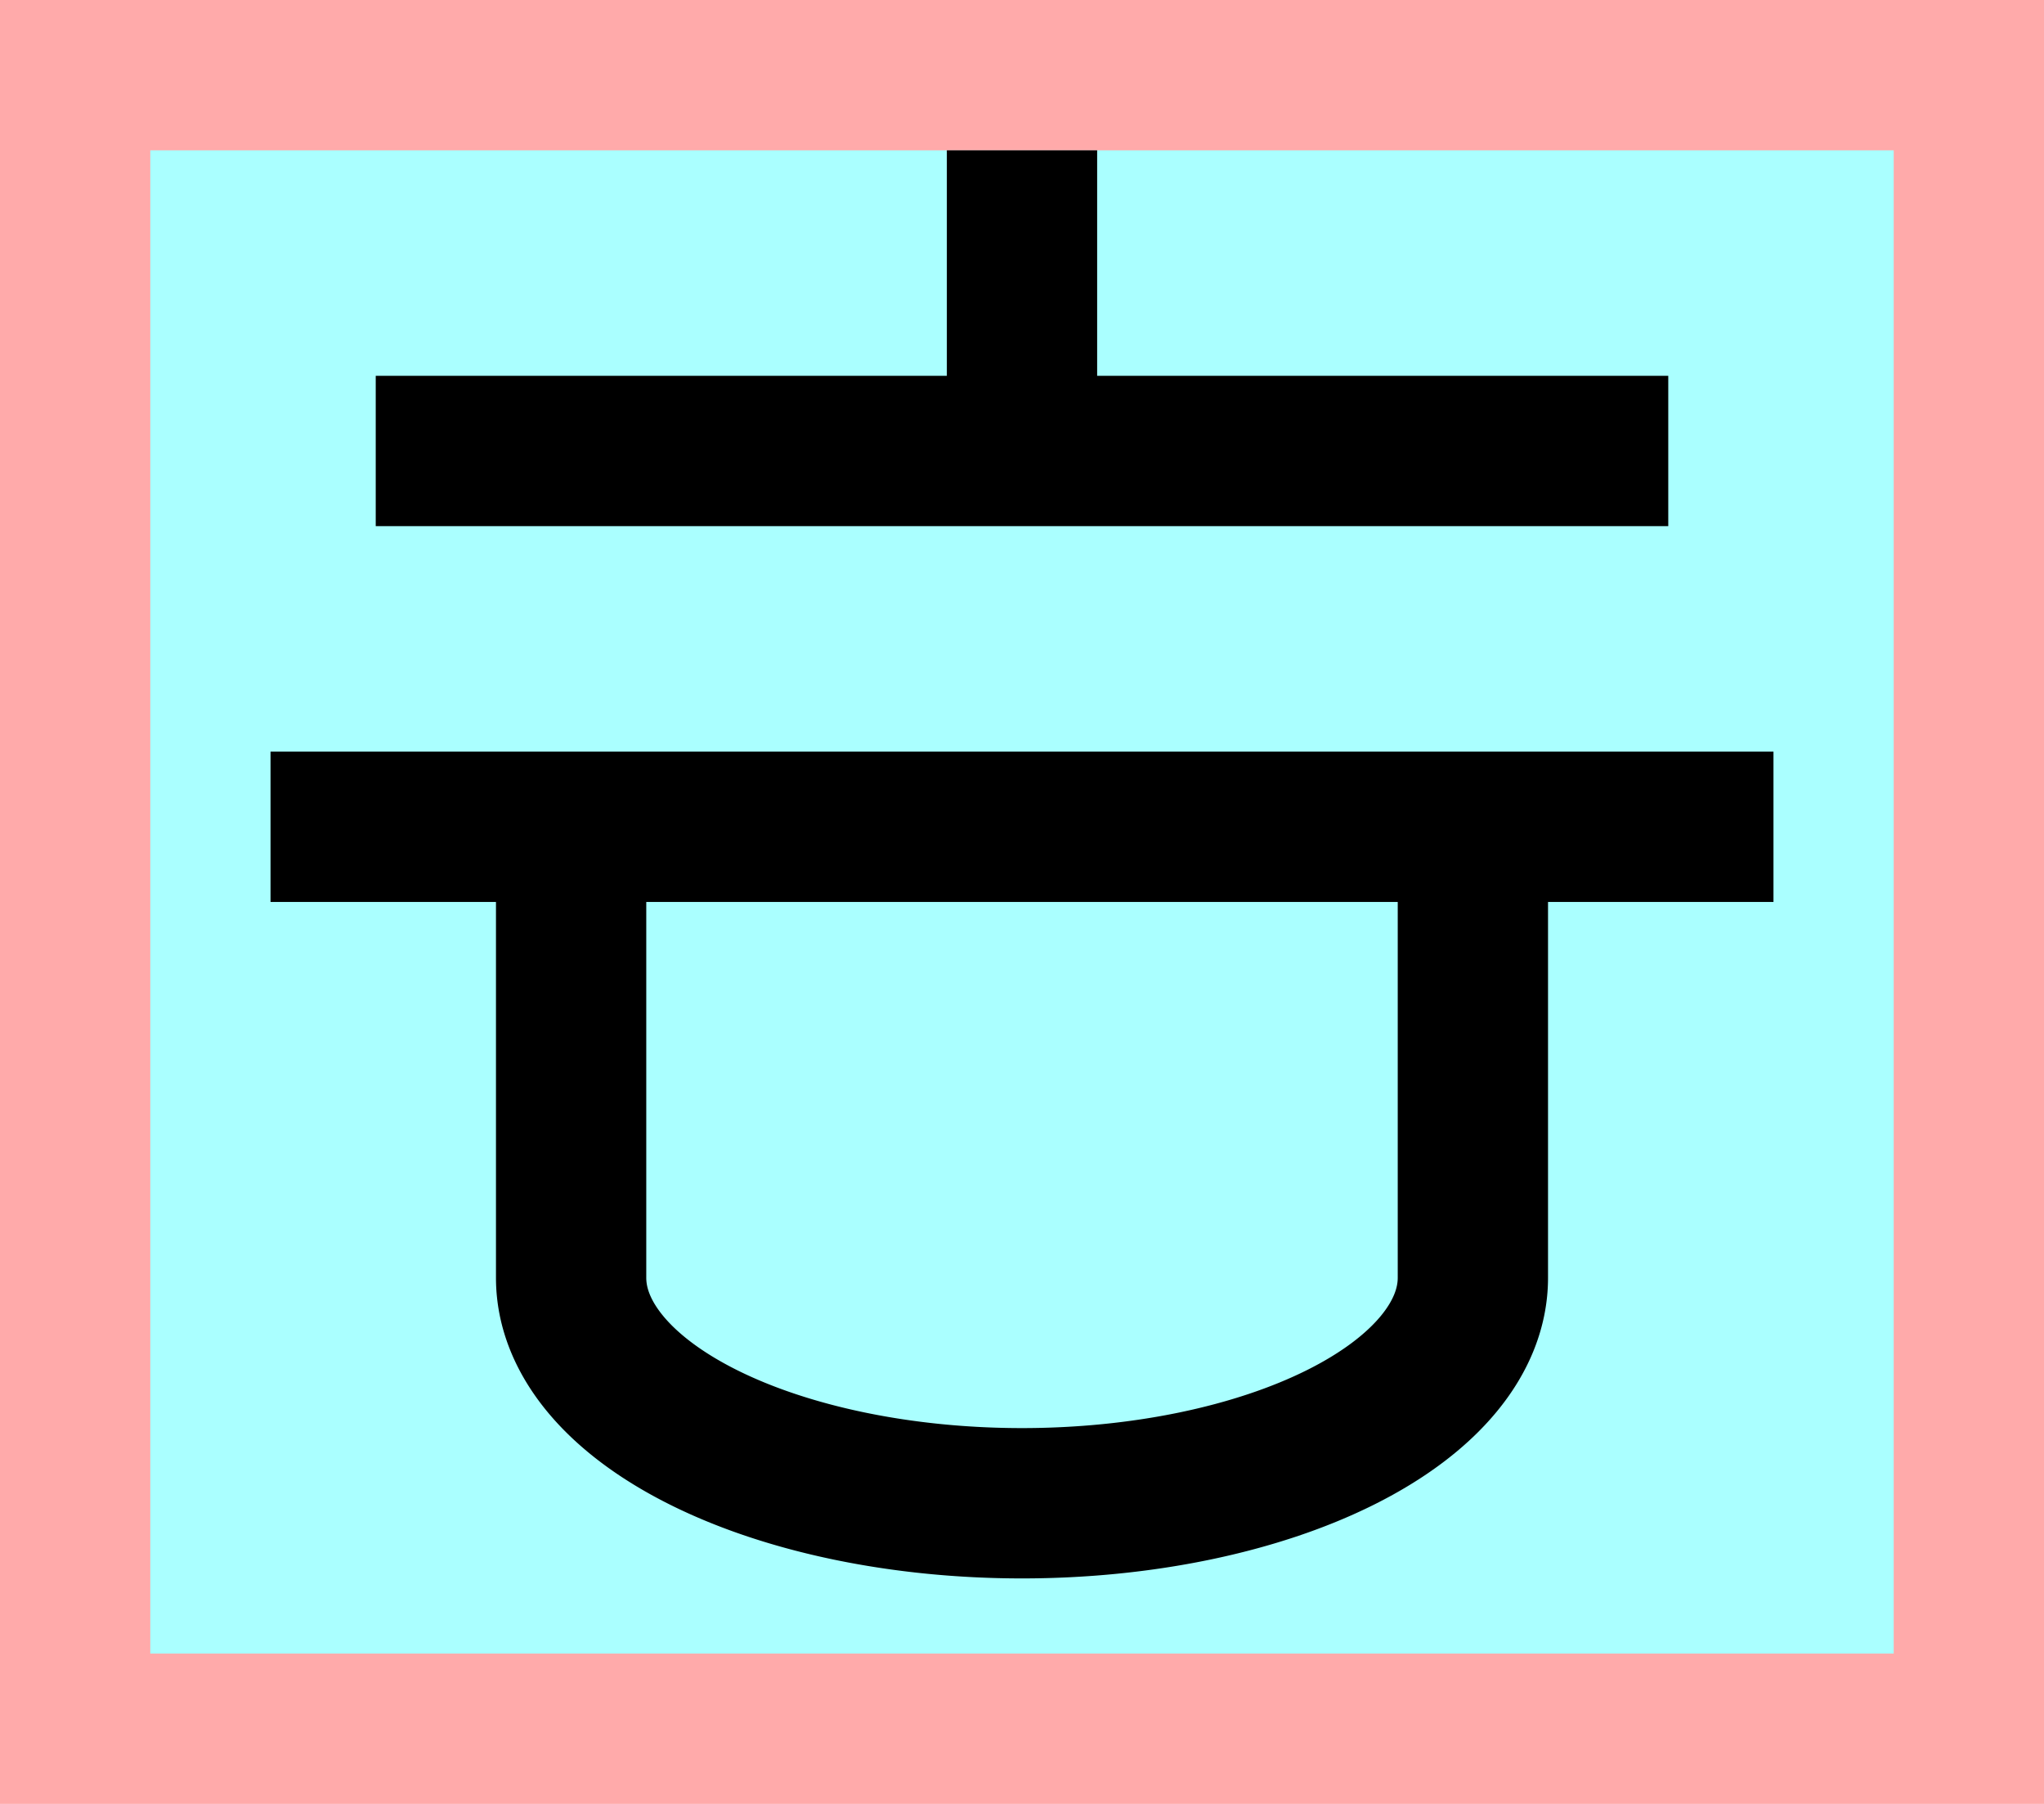 <?xml version="1.0" encoding="UTF-8"?>
<svg width="136mm" height="120mm" version="1.1" viewBox="0 0 136 120" xmlns="http://www.w3.org/2000/svg">
    <path fill="#faa" d="m0 0 h136v120h-136" />
    <path fill="#aff" d="m10 10 h116 v 100 h-116 z" />
    <g stroke="#000" stroke-width="10" fill="none">
        <g id="glyph">
            <path d="m25 30h86"></path>
            <path d="m68 30v-20"></path>
            <path d="m18 55h100"></path>
            <path d="m38 55 0 30a30 15 0 0 0 60 0l0-30"></path>
        </g>
    </g>
</svg>